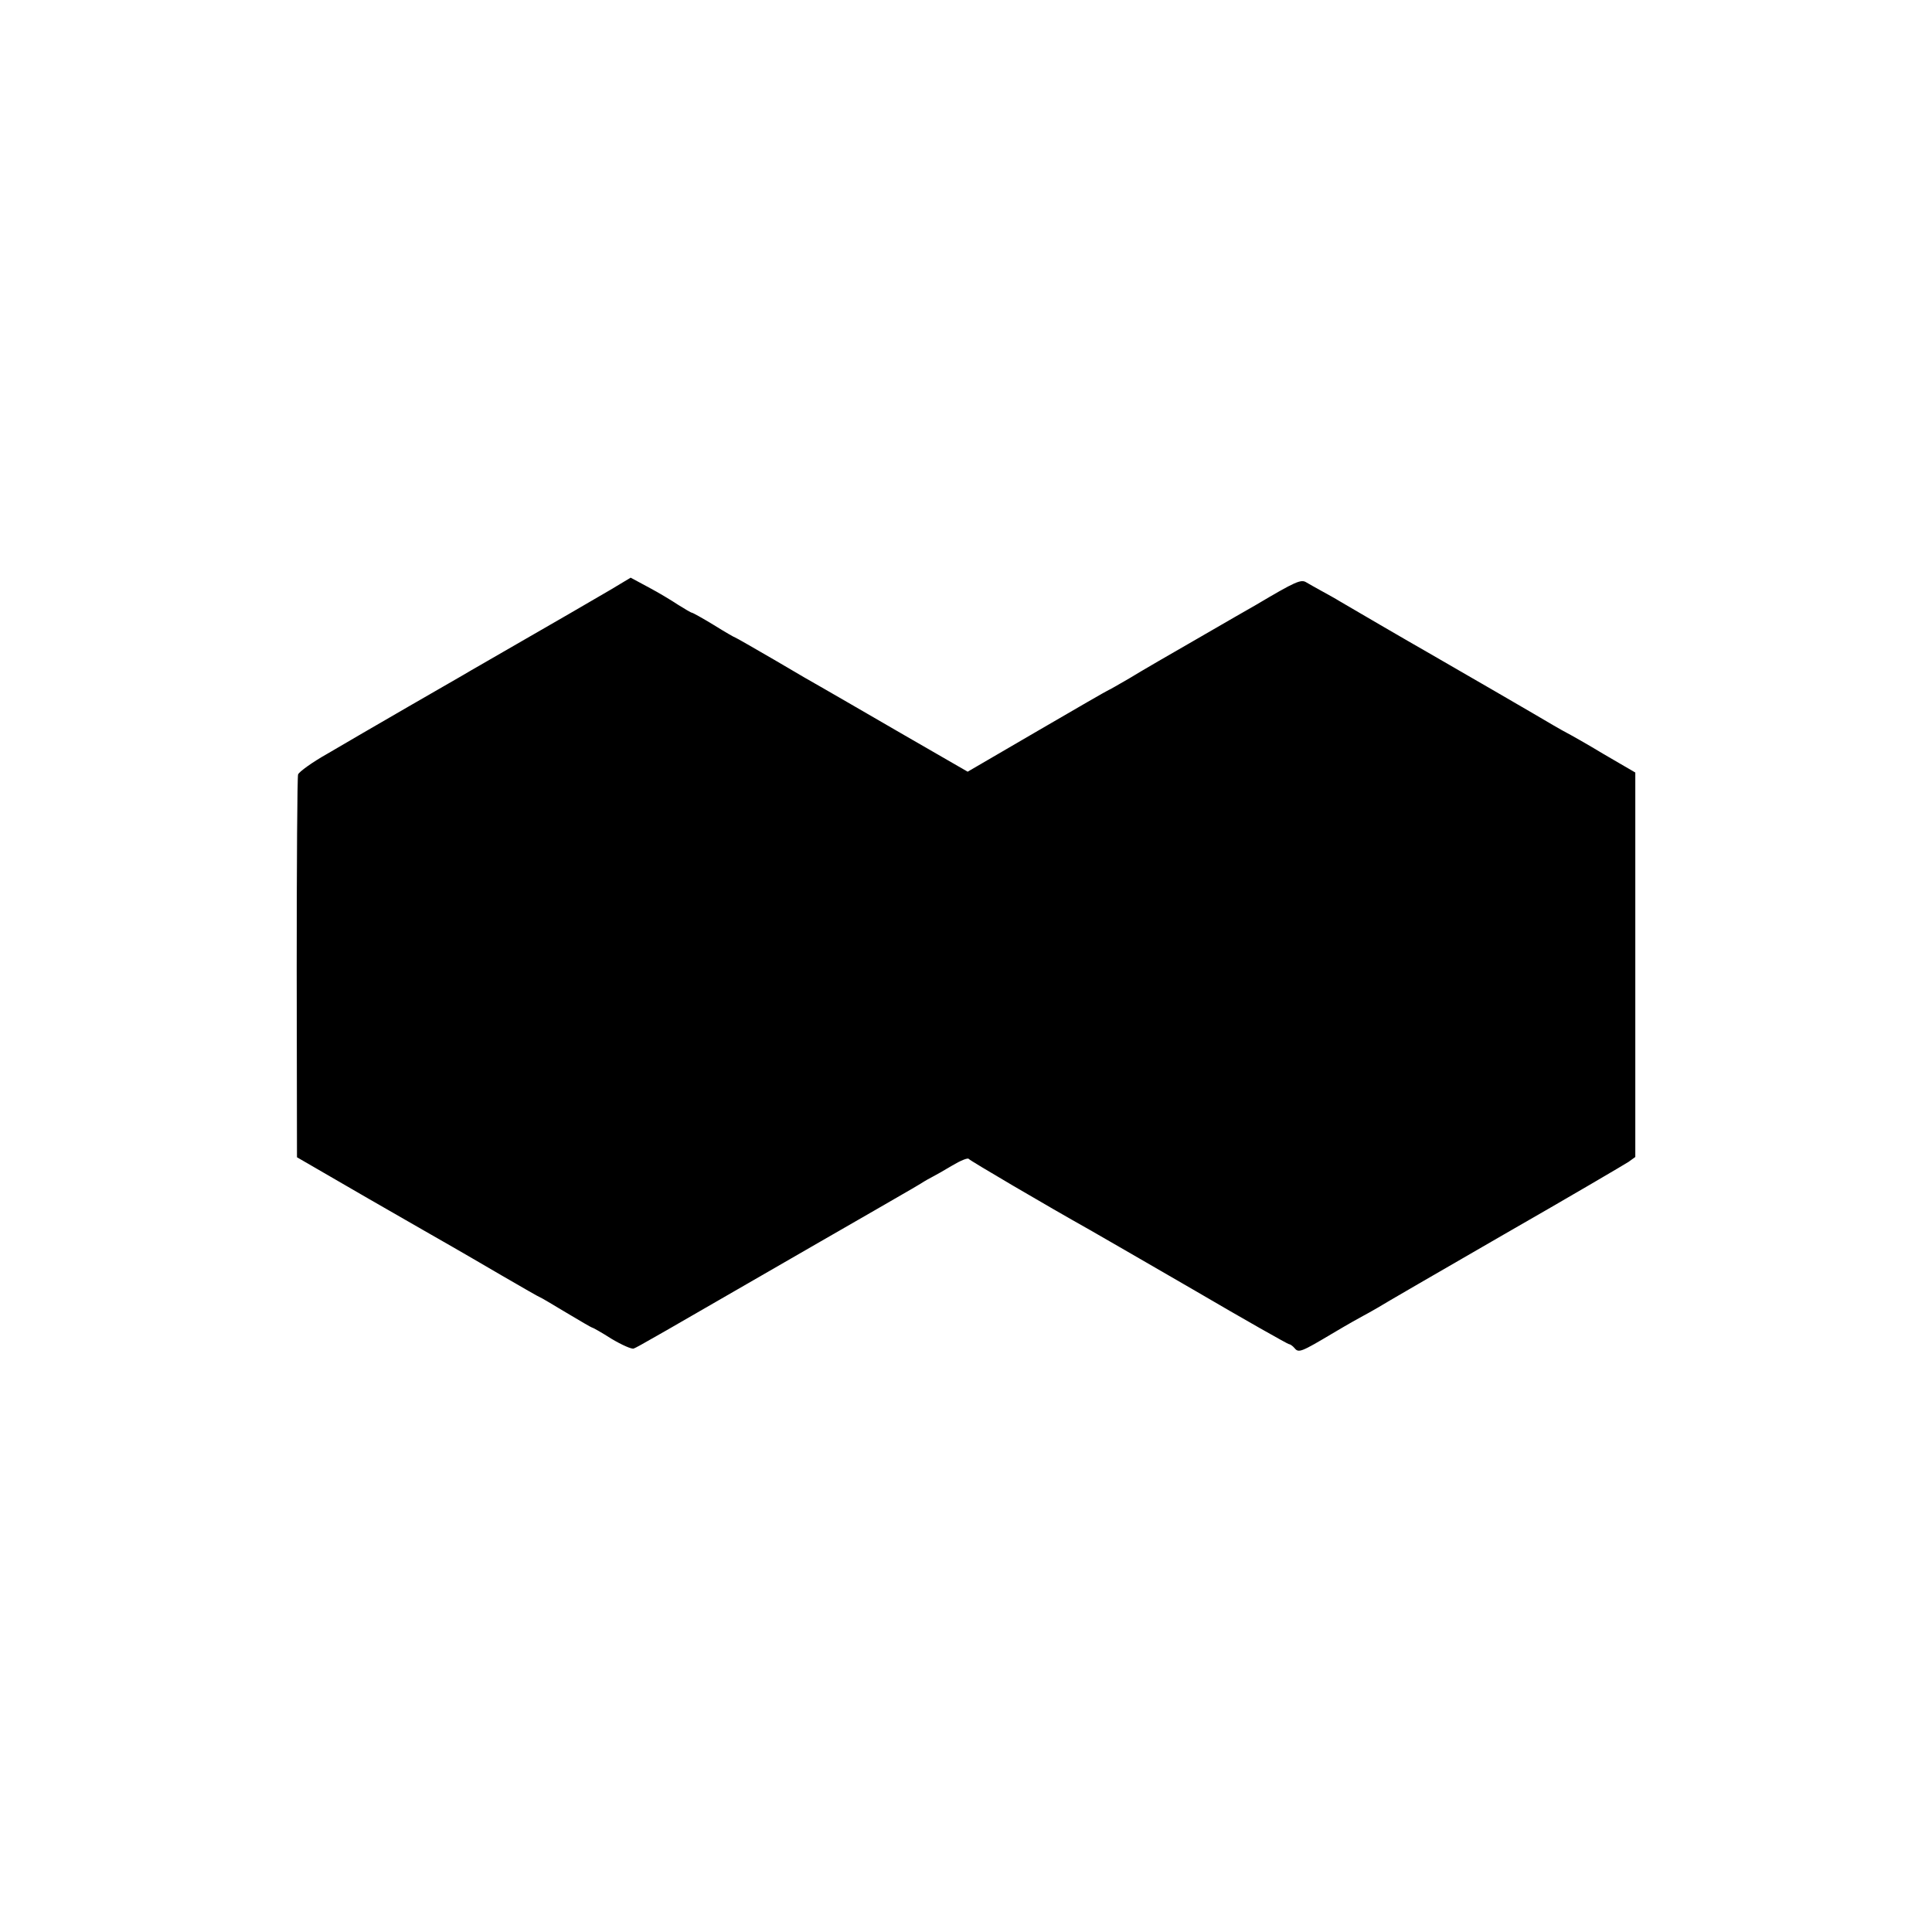 <?xml version="1.0" standalone="no"?>
<!DOCTYPE svg PUBLIC "-//W3C//DTD SVG 20010904//EN"
 "http://www.w3.org/TR/2001/REC-SVG-20010904/DTD/svg10.dtd">
<svg version="1.0" xmlns="http://www.w3.org/2000/svg"
 width="700pt" height="700pt" viewBox="0 0 700 700"
 preserveAspectRatio="xMidYMid meet">
<g transform="translate(0,700) scale(0.1,-0.1)"
fill="#000000" stroke="none">
<path d="M2210 4862 c-63 -37 -161 -94 -505 -292 -16 -10 -118 -68 -225 -130
-107 -62 -240 -139 -294 -171 -55 -31 -102 -65 -106 -75 -3 -11 -5 -327 -5
-703 l1 -684 259 -150 c143 -82 280 -161 305 -175 25 -14 105 -61 179 -104 74
-43 135 -78 137 -78 2 0 44 -25 94 -55 50 -30 93 -55 95 -55 3 0 35 -18 71
-41 37 -22 73 -38 80 -35 14 5 78 42 679 389 143 82 276 159 295 170 19 11 49
28 65 38 17 11 37 22 45 26 8 4 40 22 70 40 30 18 57 29 60 24 4 -6 283 -170
440 -258 19 -11 188 -108 374 -216 186 -109 342 -197 346 -197 4 0 13 -6 20
-14 15 -19 24 -15 140 54 52 31 102 59 110 63 8 4 31 17 50 28 19 12 226 132
460 267 234 134 436 253 450 262 l25 18 0 696 0 697 -115 67 c-63 38 -122 71
-130 75 -8 4 -31 17 -50 28 -33 20 -383 223 -460 267 -60 34 -283 164 -315
183 -16 10 -47 27 -67 38 -20 11 -45 25 -55 31 -19 12 -38 4 -183 -82 -19 -11
-114 -65 -210 -121 -96 -55 -208 -120 -247 -144 -40 -23 -74 -43 -76 -43 -2 0
-118 -67 -257 -148 l-254 -148 -241 139 c-132 77 -258 149 -280 162 -22 12
-103 59 -179 104 -76 44 -140 81 -142 81 -2 0 -37 20 -77 45 -41 25 -77 45
-80 45 -3 0 -25 13 -49 28 -24 16 -72 45 -108 64 l-65 35 -75 -45z"/>
</g>
</svg>
